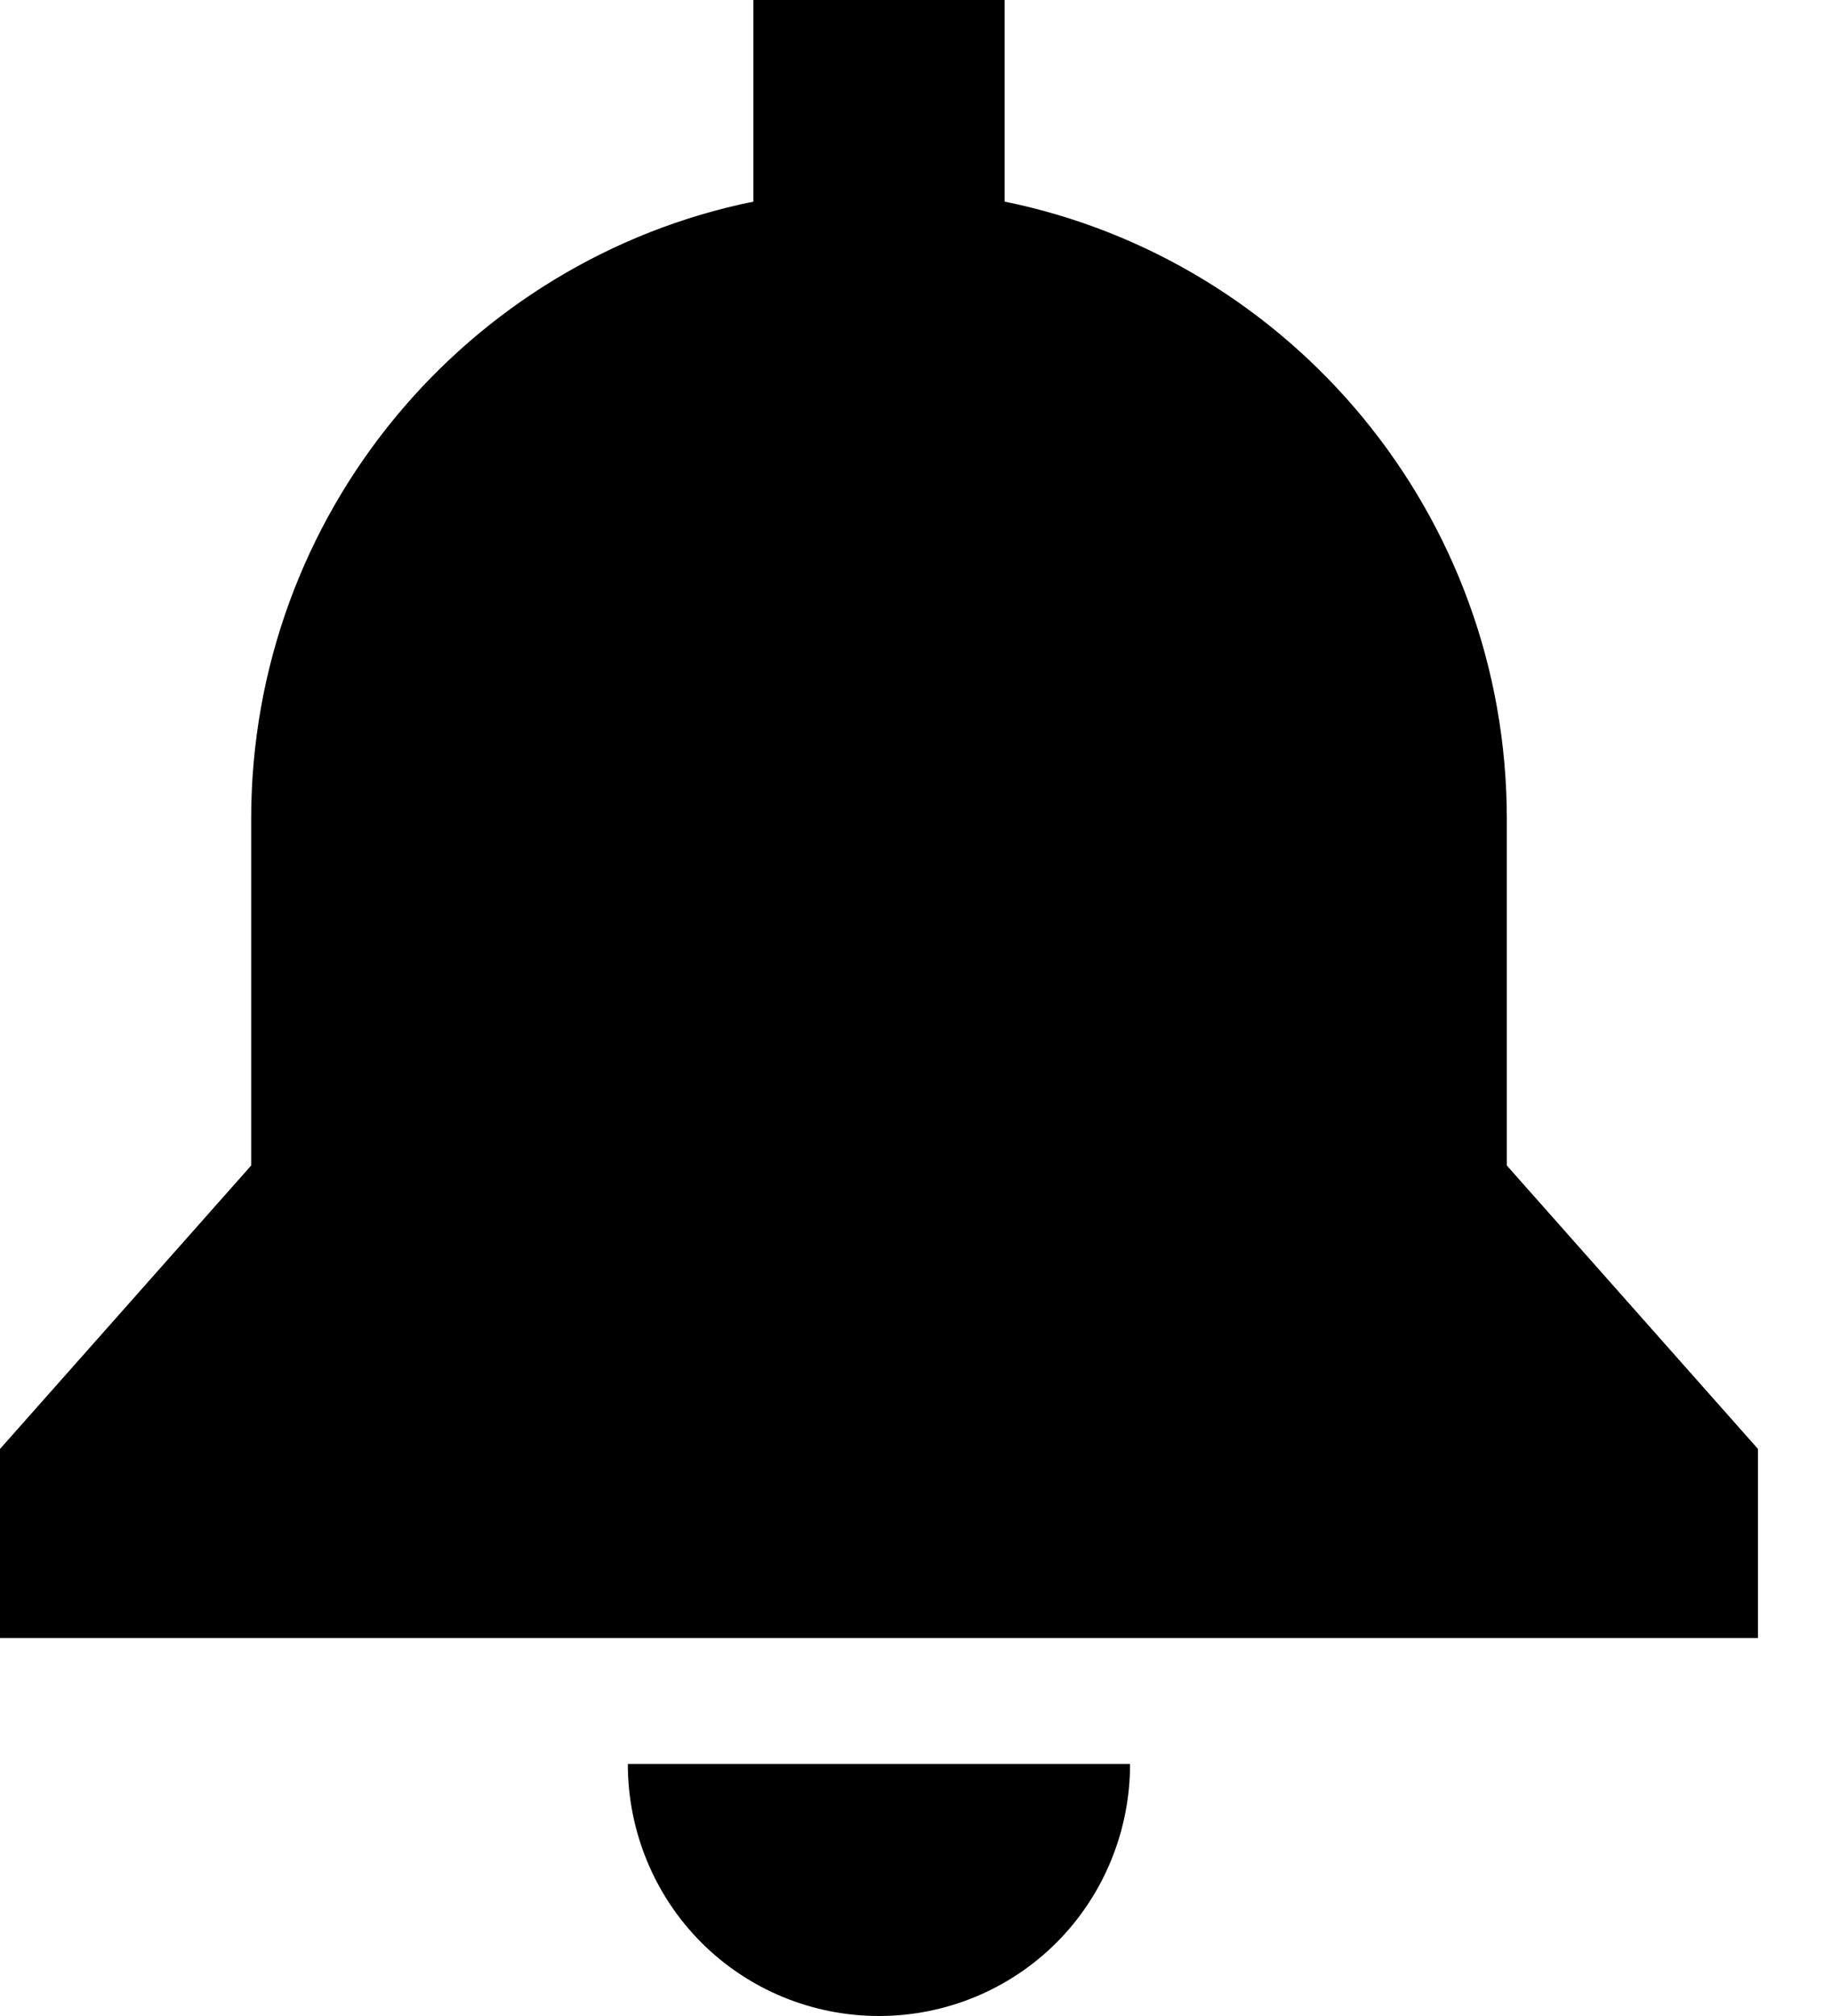 <svg width="20" height="22" viewBox="0 0 20 22" xmlns="http://www.w3.org/2000/svg">
<path d="M10.967 0H8.225V2.2C5.098 2.836 2.742 5.612 2.742 8.938V12.719L0 15.812V17.875H19.192V15.812L16.45 12.719V8.938C16.45 5.612 14.094 2.836 10.967 2.2V0ZM12.337 19.25H9.596H6.854C6.854 19.98 7.141 20.681 7.655 21.197C8.169 21.712 8.867 22 9.596 22C10.324 22 11.022 21.712 11.536 21.197C12.05 20.681 12.337 19.98 12.337 19.25Z" />
</svg>
